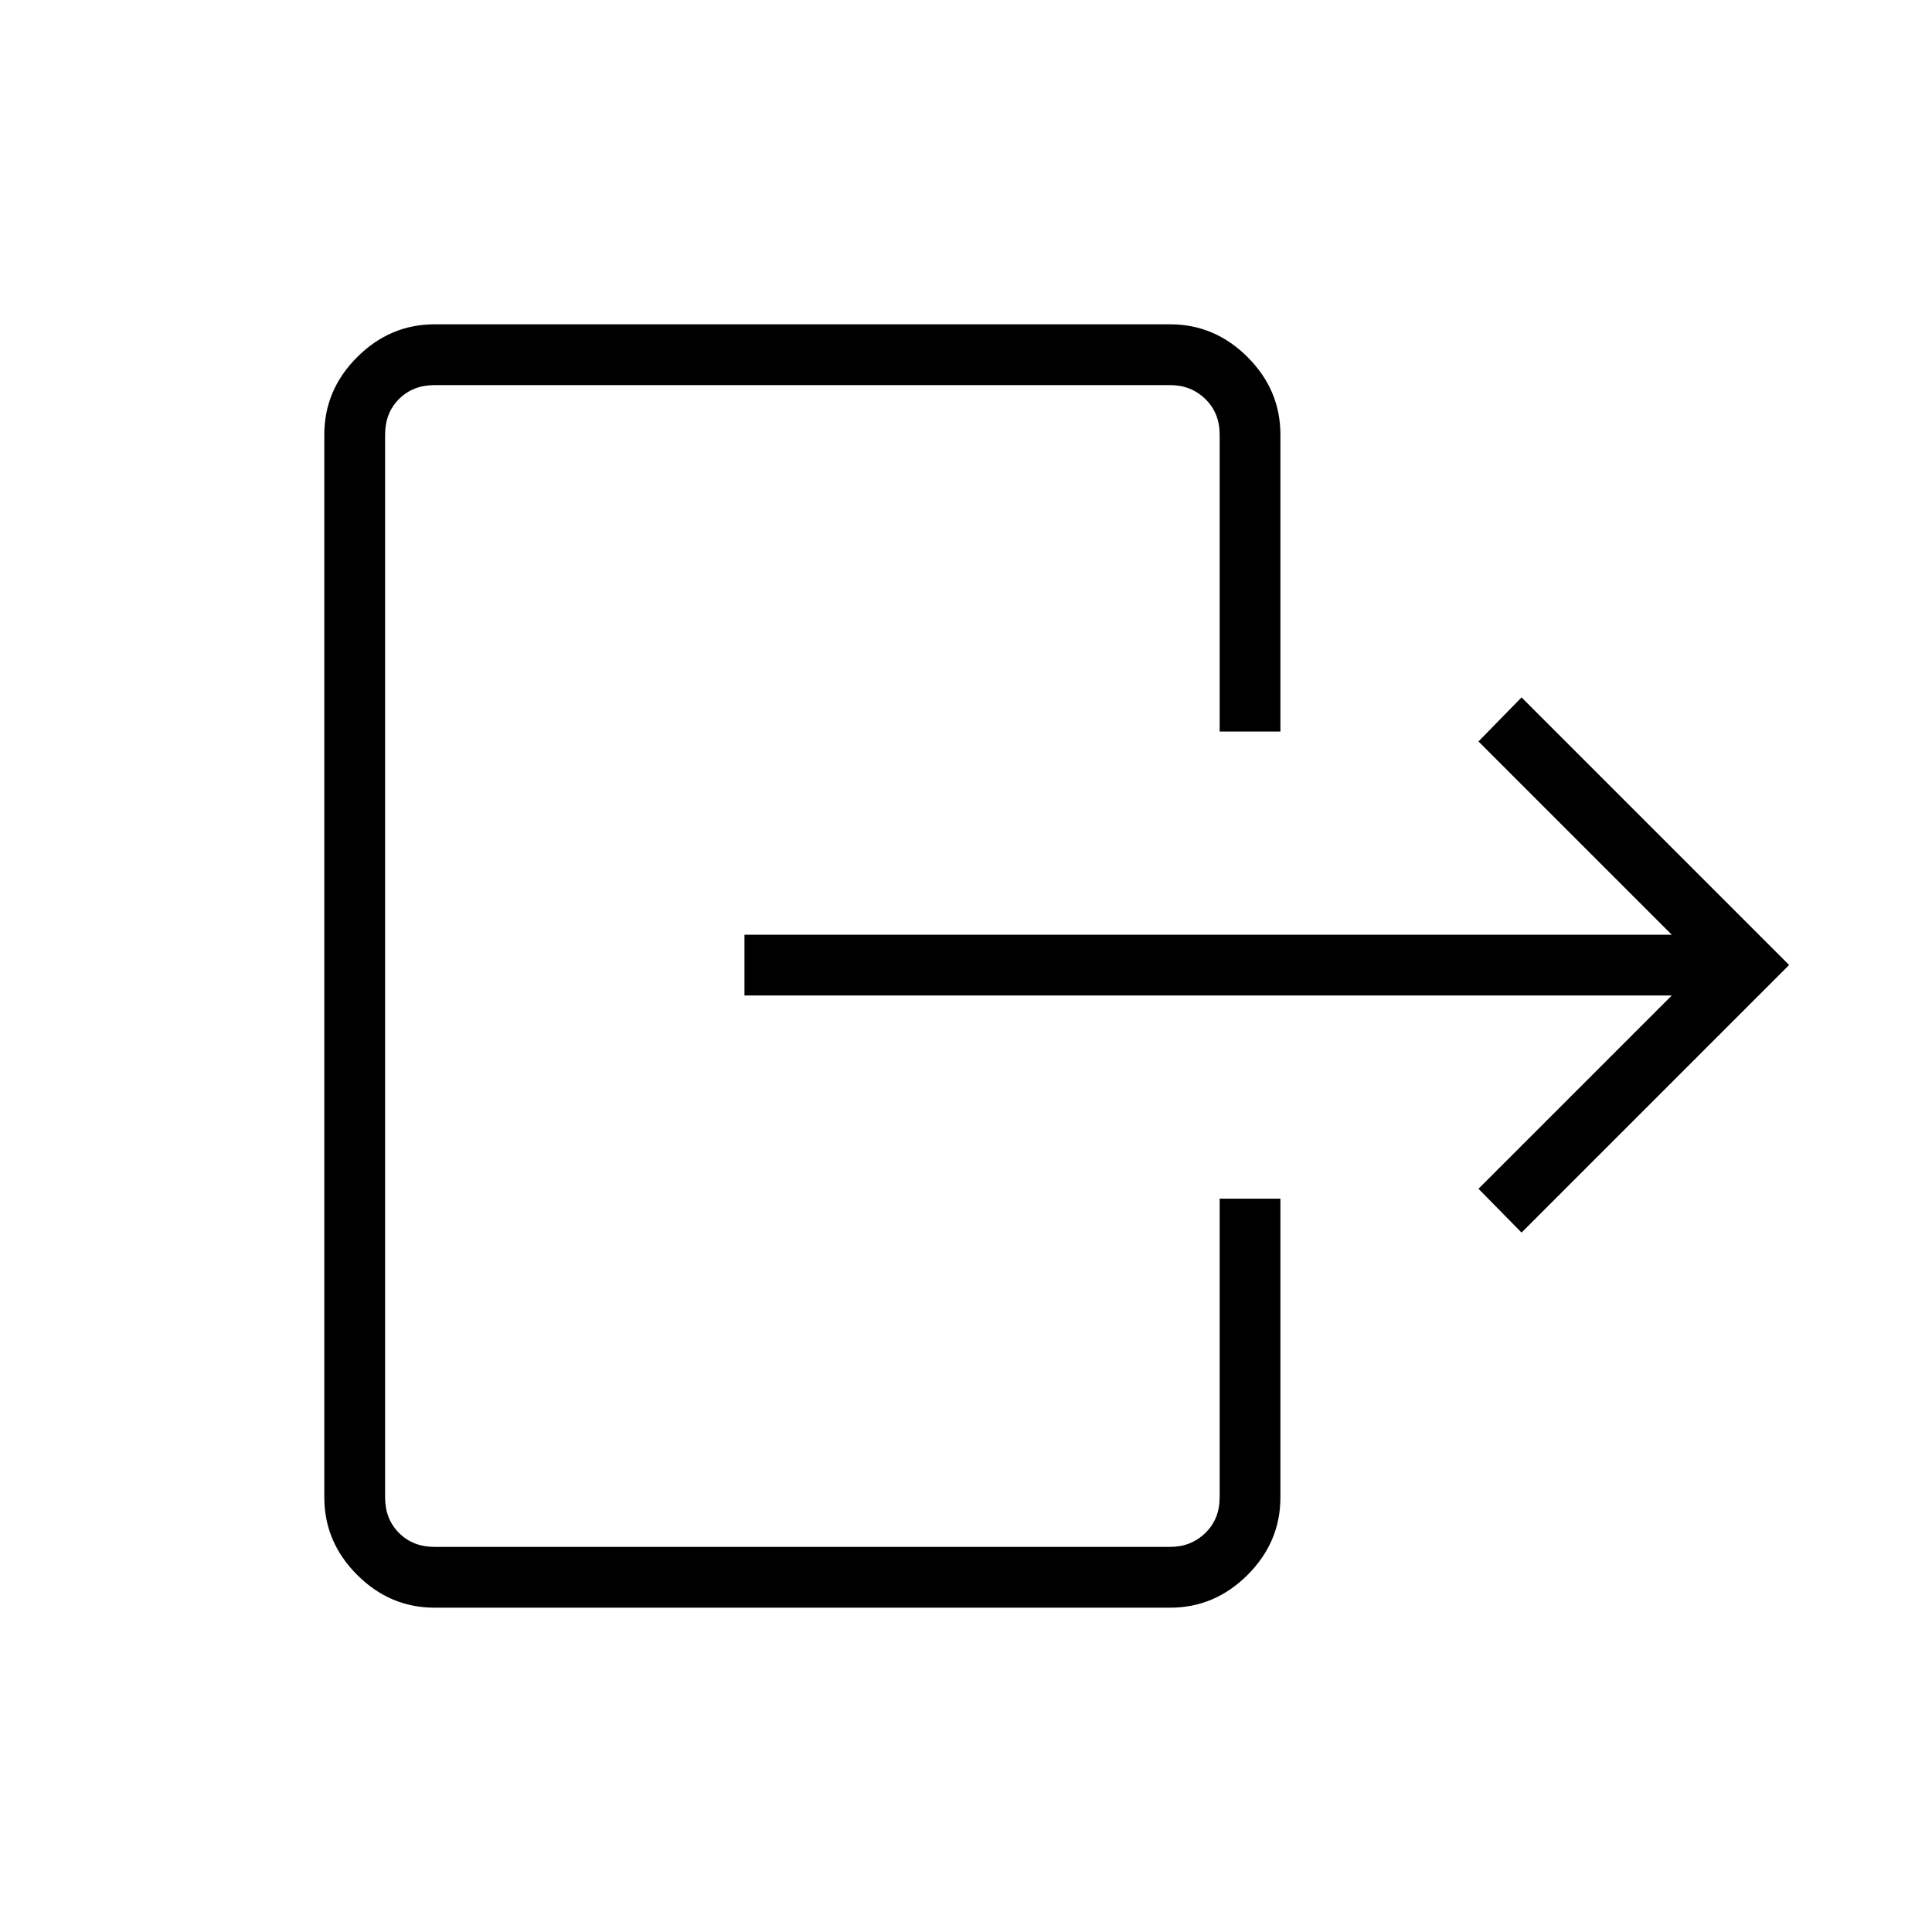 <svg xmlns="http://www.w3.org/2000/svg" height="48" viewBox="0 -960 960 960" width="48"><path d="M830.69-465.35H369.92v-30.19h460.77l-96.04-96.04 21.39-21.88L889-480.5 756.04-347.54l-21.39-21.77 96.04-96.04ZM606.04-596.5v-147.54q0-10.77-7.12-17.69-7.11-6.92-17.5-6.92H215.96q-10.77 0-17.69 6.92-6.92 6.92-6.92 17.69v528.08q0 10.77 6.92 17.69 6.92 6.92 17.69 6.92h365.46q10.39 0 17.5-6.92 7.12-6.92 7.12-17.69v-148.42h30.19v148.42q0 22.2-16.3 38.5-16.3 16.31-38.51 16.31H215.96q-22.2 0-38.5-16.31-16.31-16.3-16.31-38.5v-528.08q0-22.2 16.31-38.5 16.3-16.31 38.5-16.31h365.46q22.21 0 38.51 16.31 16.3 16.3 16.3 38.5v147.54h-30.19Z"/></svg>